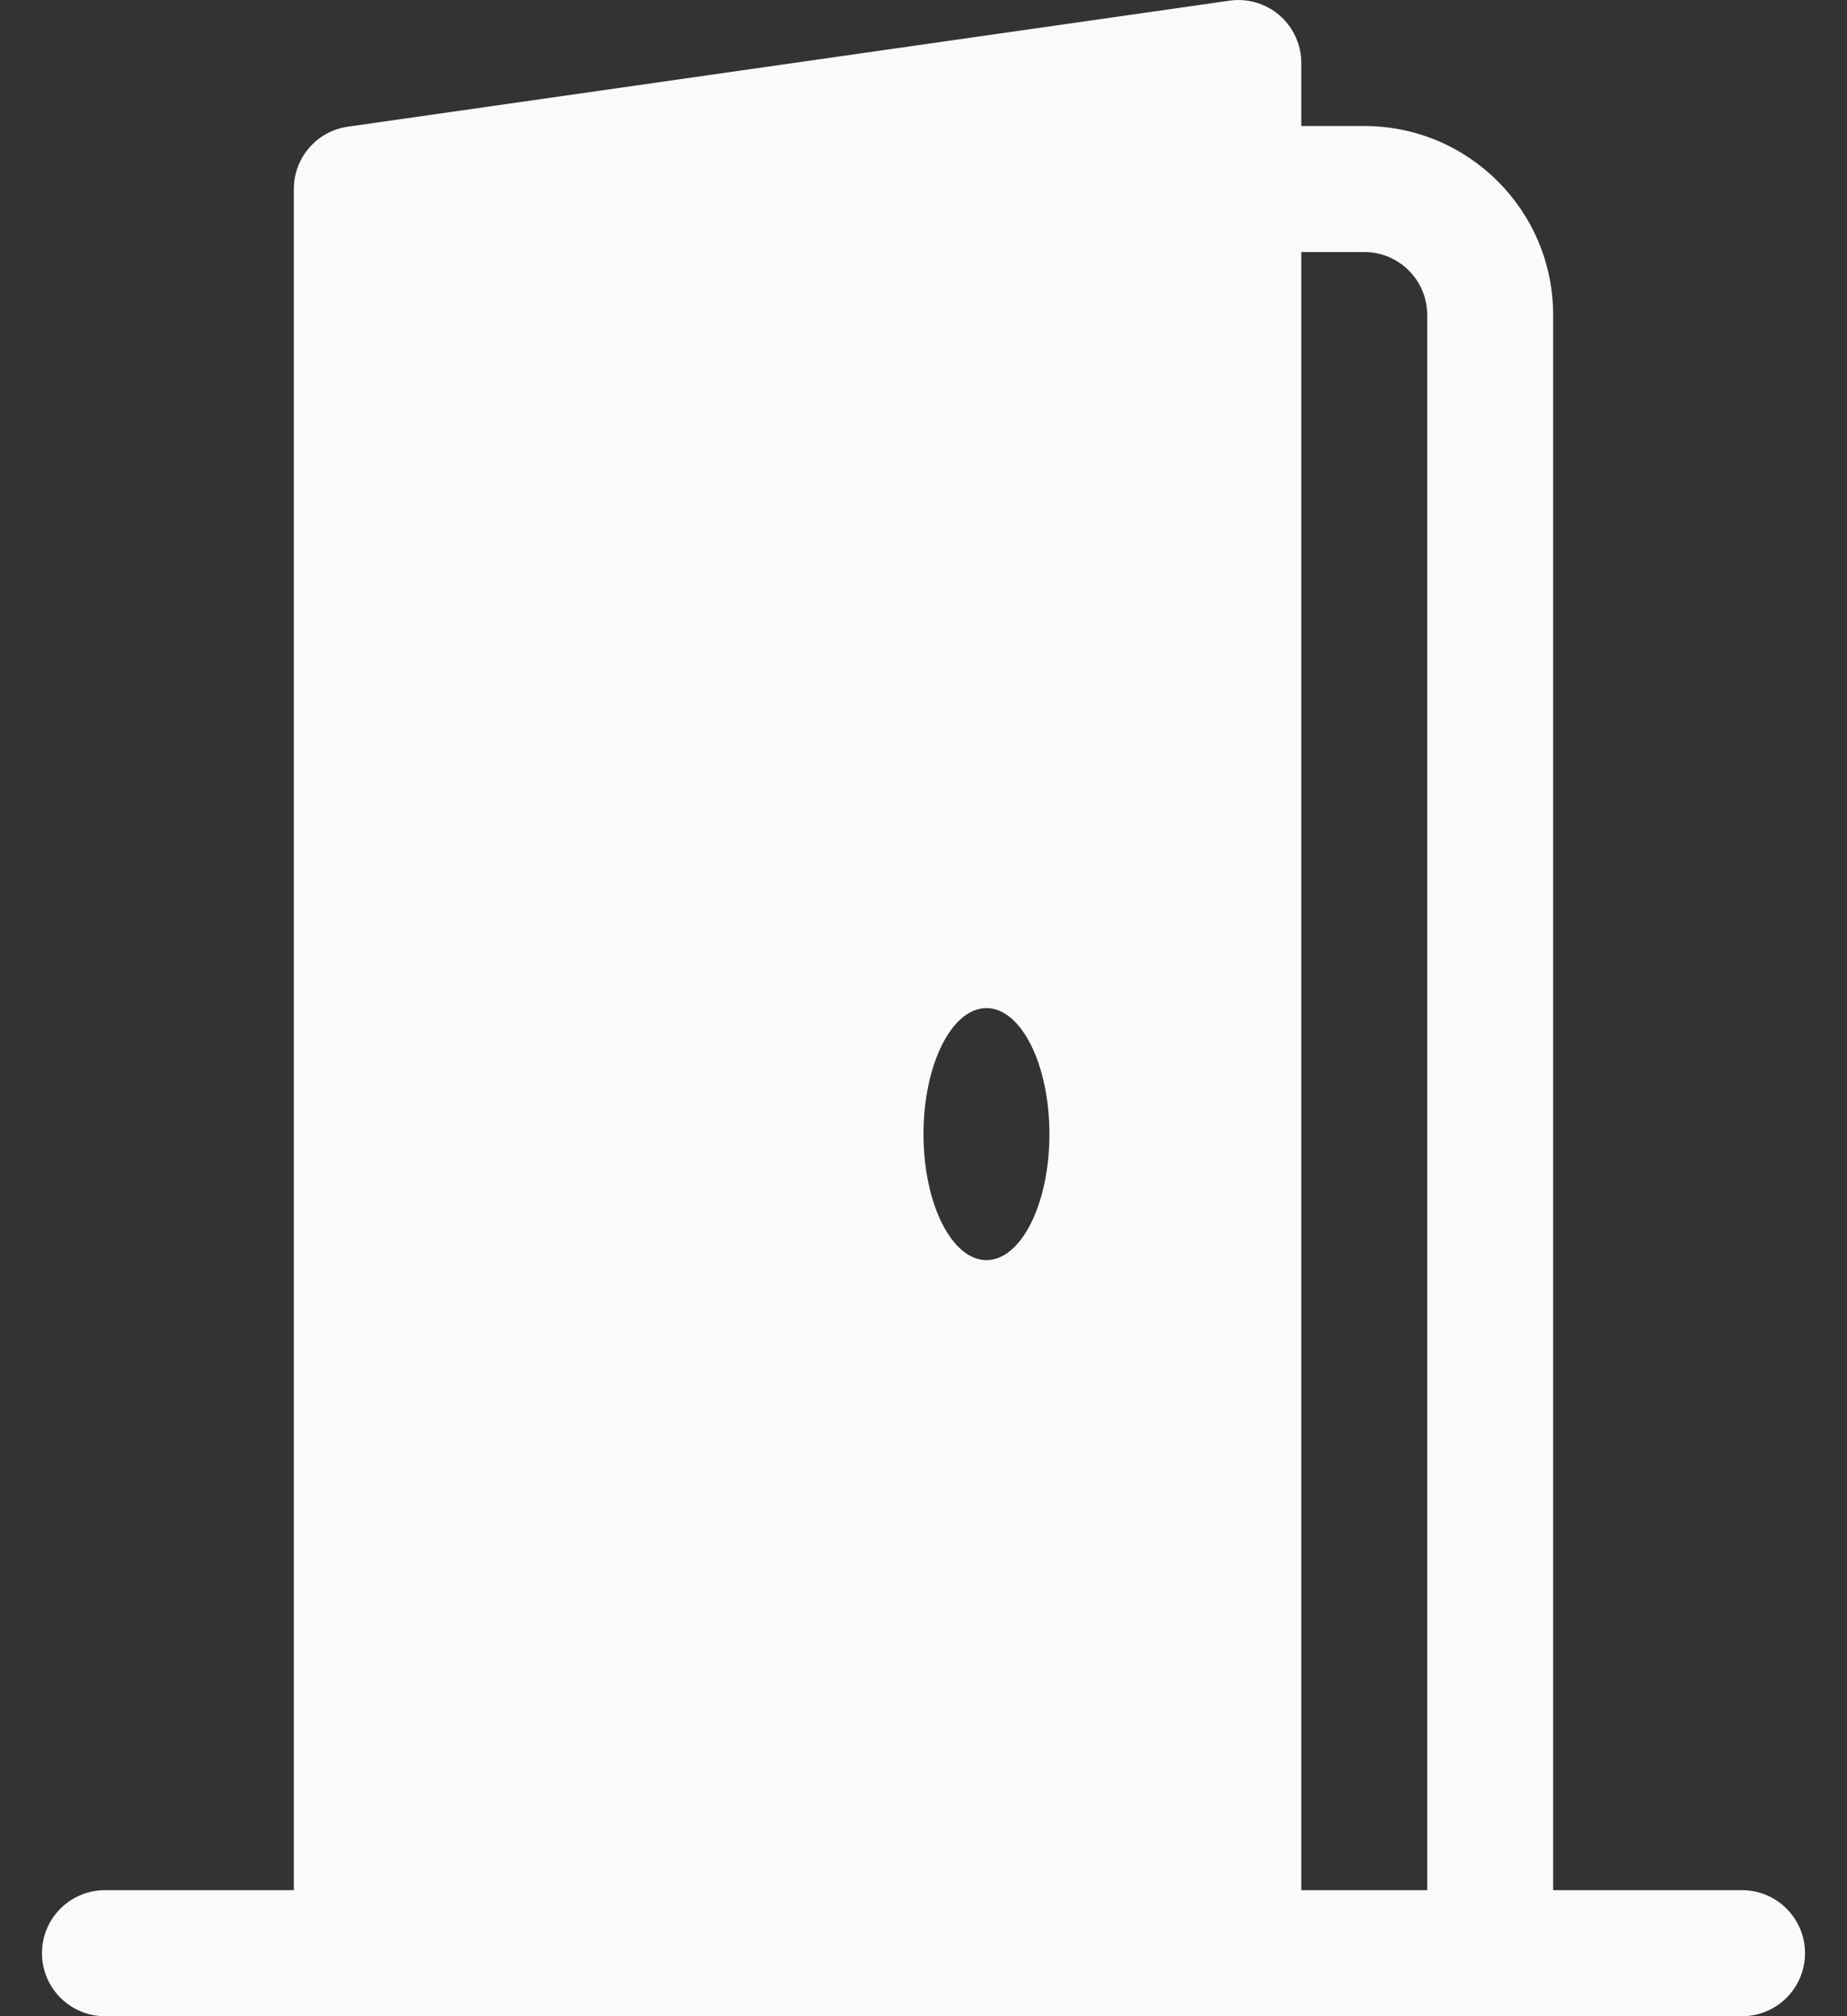 <svg width="22" height="24" viewBox="0 0 22 24" fill="none" xmlns="http://www.w3.org/2000/svg">
<rect x="0" y="0" width="22" height="24" fill="#333333" stroke="none"/>
<path d="M1.25 22.5C0.836 22.5 0.5 22.836 0.5 23.25C0.5 23.664 0.836 24 1.25 24H20.75C21.164 24 21.5 23.664 21.5 23.25C21.5 22.836 21.164 22.5 20.75 22.5H18.5V3.75C18.5 2.507 17.493 1.5 16.25 1.5H15.5V0.75C15.5 0.533 15.406 0.326 15.241 0.183C15.077 0.041 14.859 -0.023 14.644 0.008L4.144 1.508C3.774 1.56 3.5 1.877 3.5 2.25V22.5H1.25ZM15.5 3H16.25C16.664 3 17 3.336 17 3.75V22.5H15.5V3ZM11.75 15C11.336 15 11 14.328 11 13.5C11 12.672 11.336 12 11.75 12C12.164 12 12.5 12.672 12.5 13.5C12.5 14.328 12.164 15 11.75 15Z" fill="#FAFAFA"/>
</svg>
